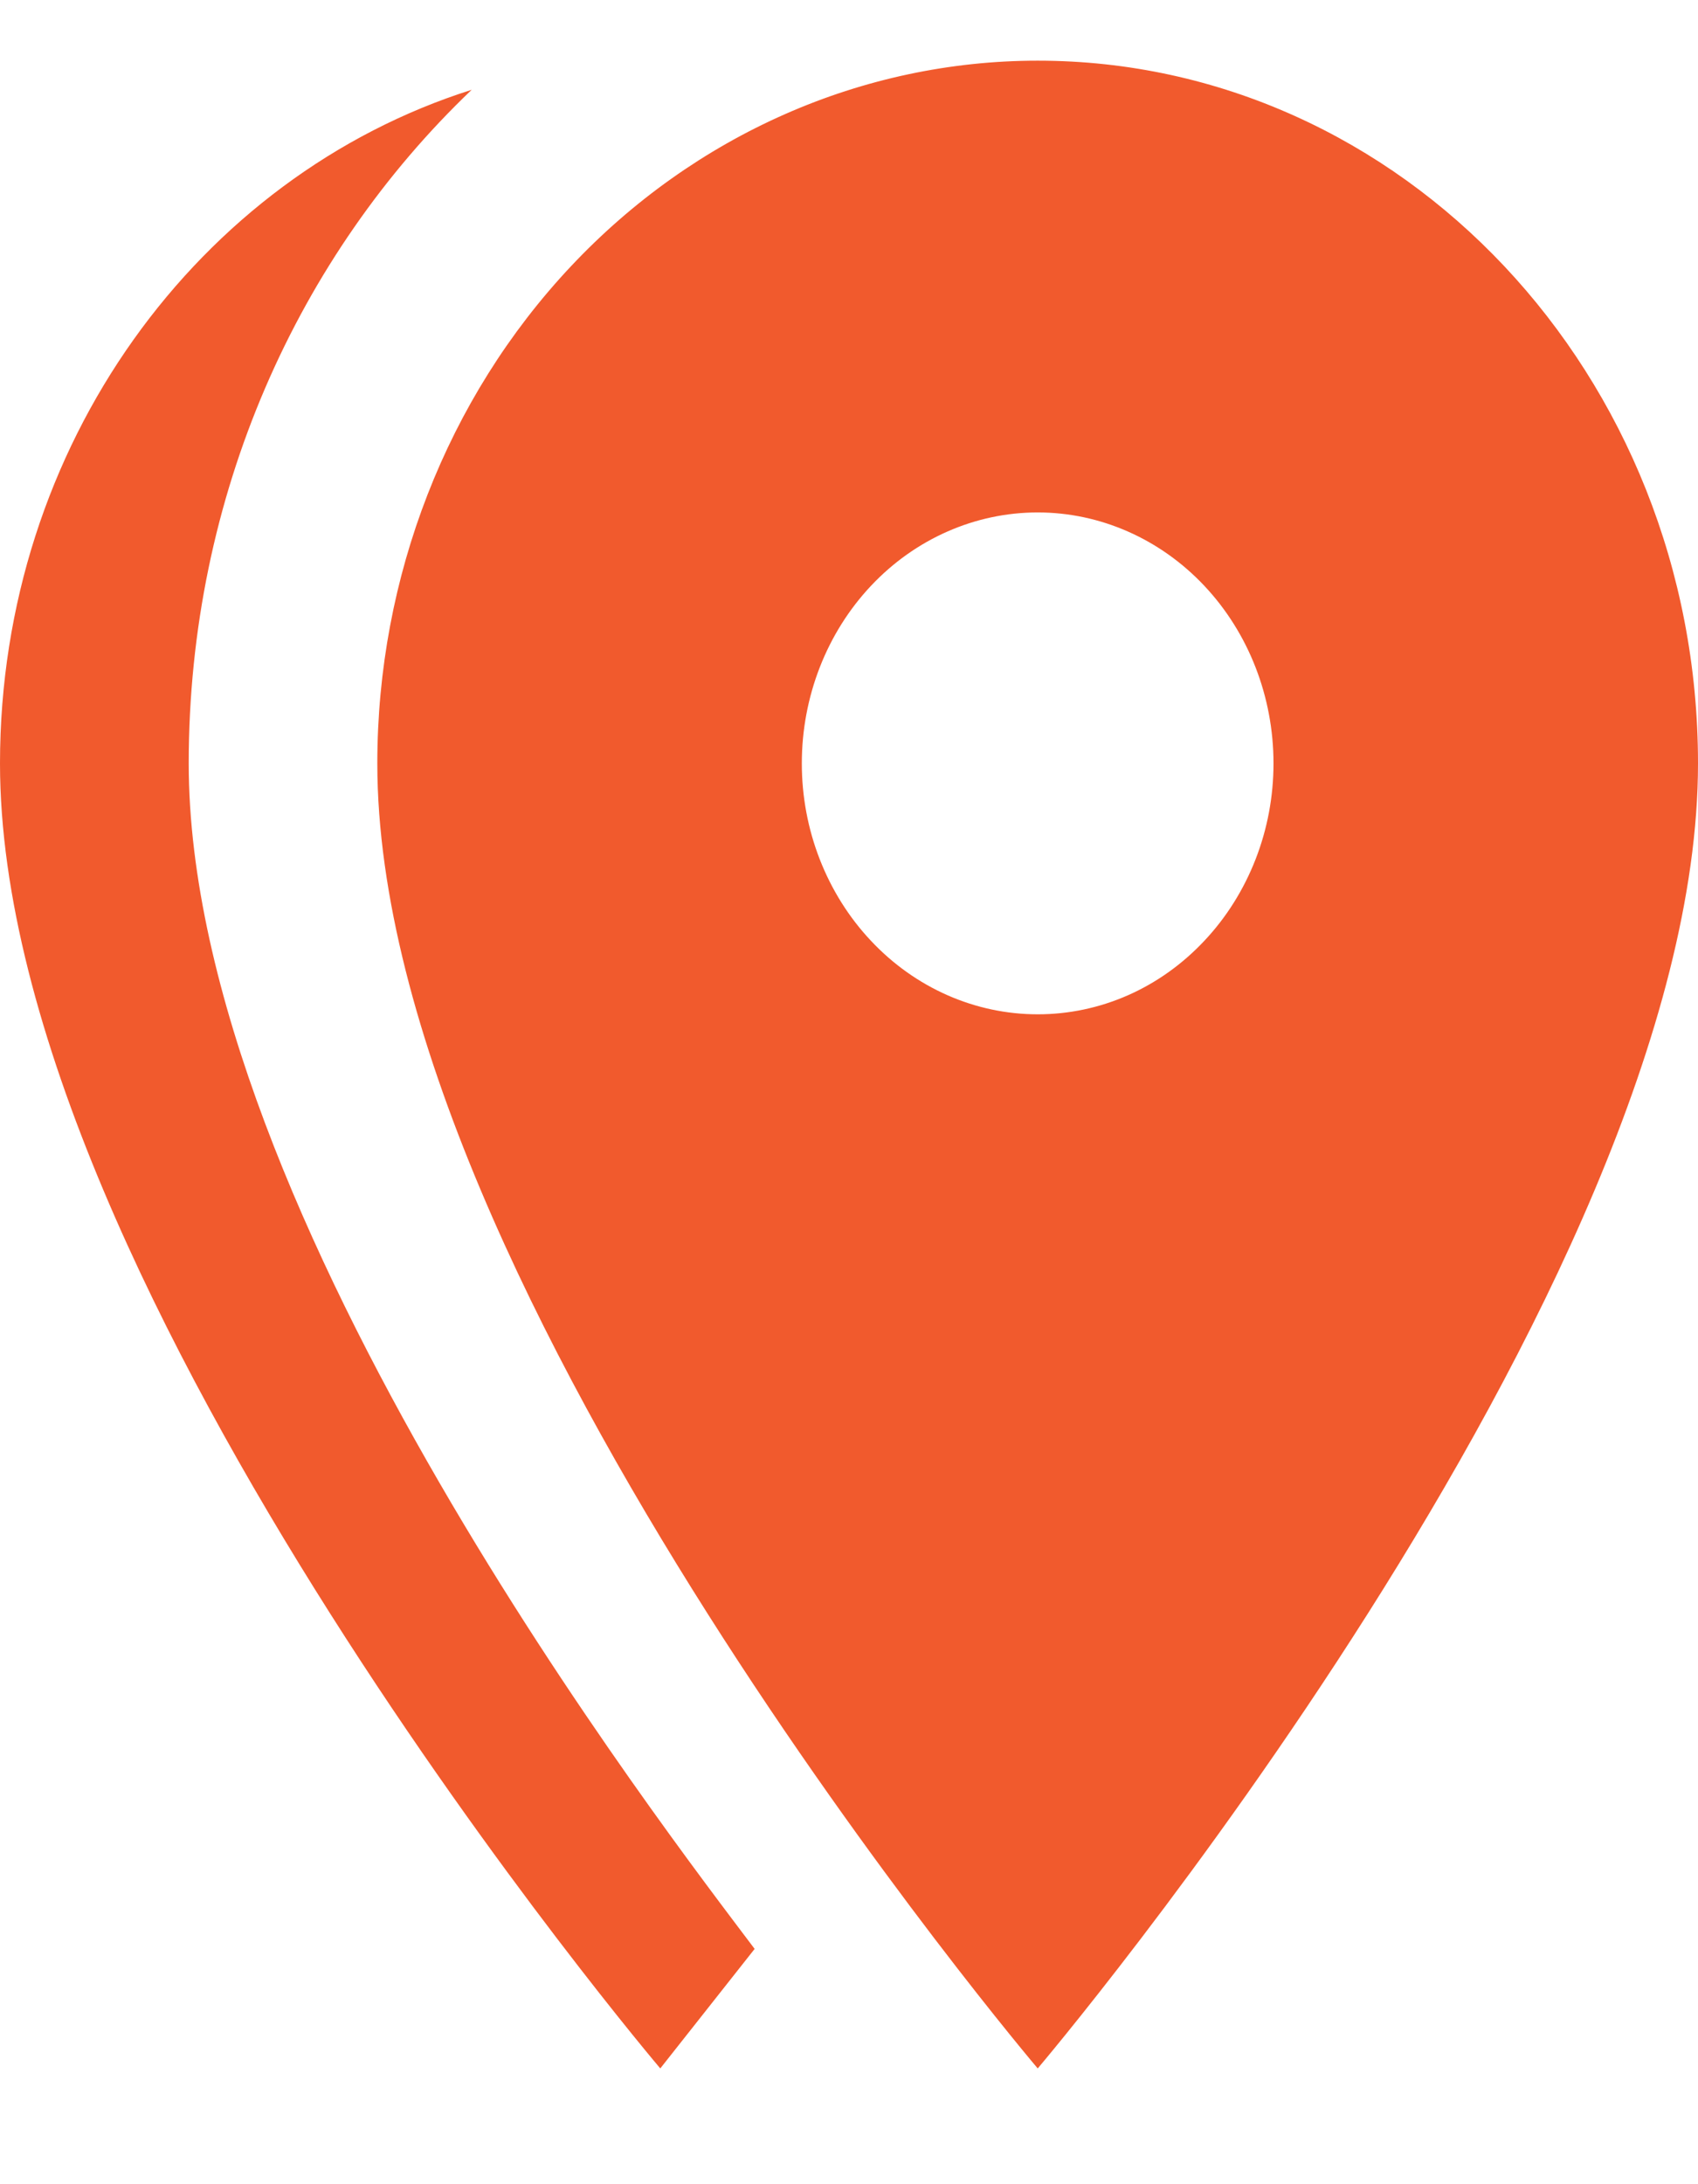 <svg width="35" height="45" viewBox="0 0 14 17" fill="none" xmlns="http://www.w3.org/2000/svg">
<path d="M8.556 7.859C8.811 7.859 9.064 7.806 9.3 7.702C9.536 7.598 9.75 7.445 9.93 7.253C10.111 7.061 10.254 6.833 10.352 6.582C10.45 6.331 10.5 6.063 10.5 5.791C10.5 5.242 10.295 4.716 9.93 4.328C9.566 3.941 9.071 3.723 8.556 3.723C8.04 3.723 7.545 3.941 7.181 4.328C6.816 4.716 6.611 5.242 6.611 5.791C6.611 6.063 6.661 6.331 6.759 6.582C6.857 6.833 7 7.061 7.181 7.253C7.545 7.641 8.04 7.859 8.556 7.859ZM8.556 0C11.558 0 14 2.589 14 5.791C14 10.134 8.556 16.546 8.556 16.546C8.556 16.546 3.111 10.134 3.111 5.791C3.111 4.255 3.685 2.782 4.706 1.696C5.727 0.61 7.112 0 8.556 0ZM1.556 5.791C1.556 9.514 5.507 14.61 6.222 15.561L5.444 16.546C5.444 16.546 0 10.134 0 5.791C0 3.168 1.641 0.951 3.889 0.24C2.458 1.605 1.556 3.582 1.556 5.791Z" fill="#F15A2D"/>
</svg>

